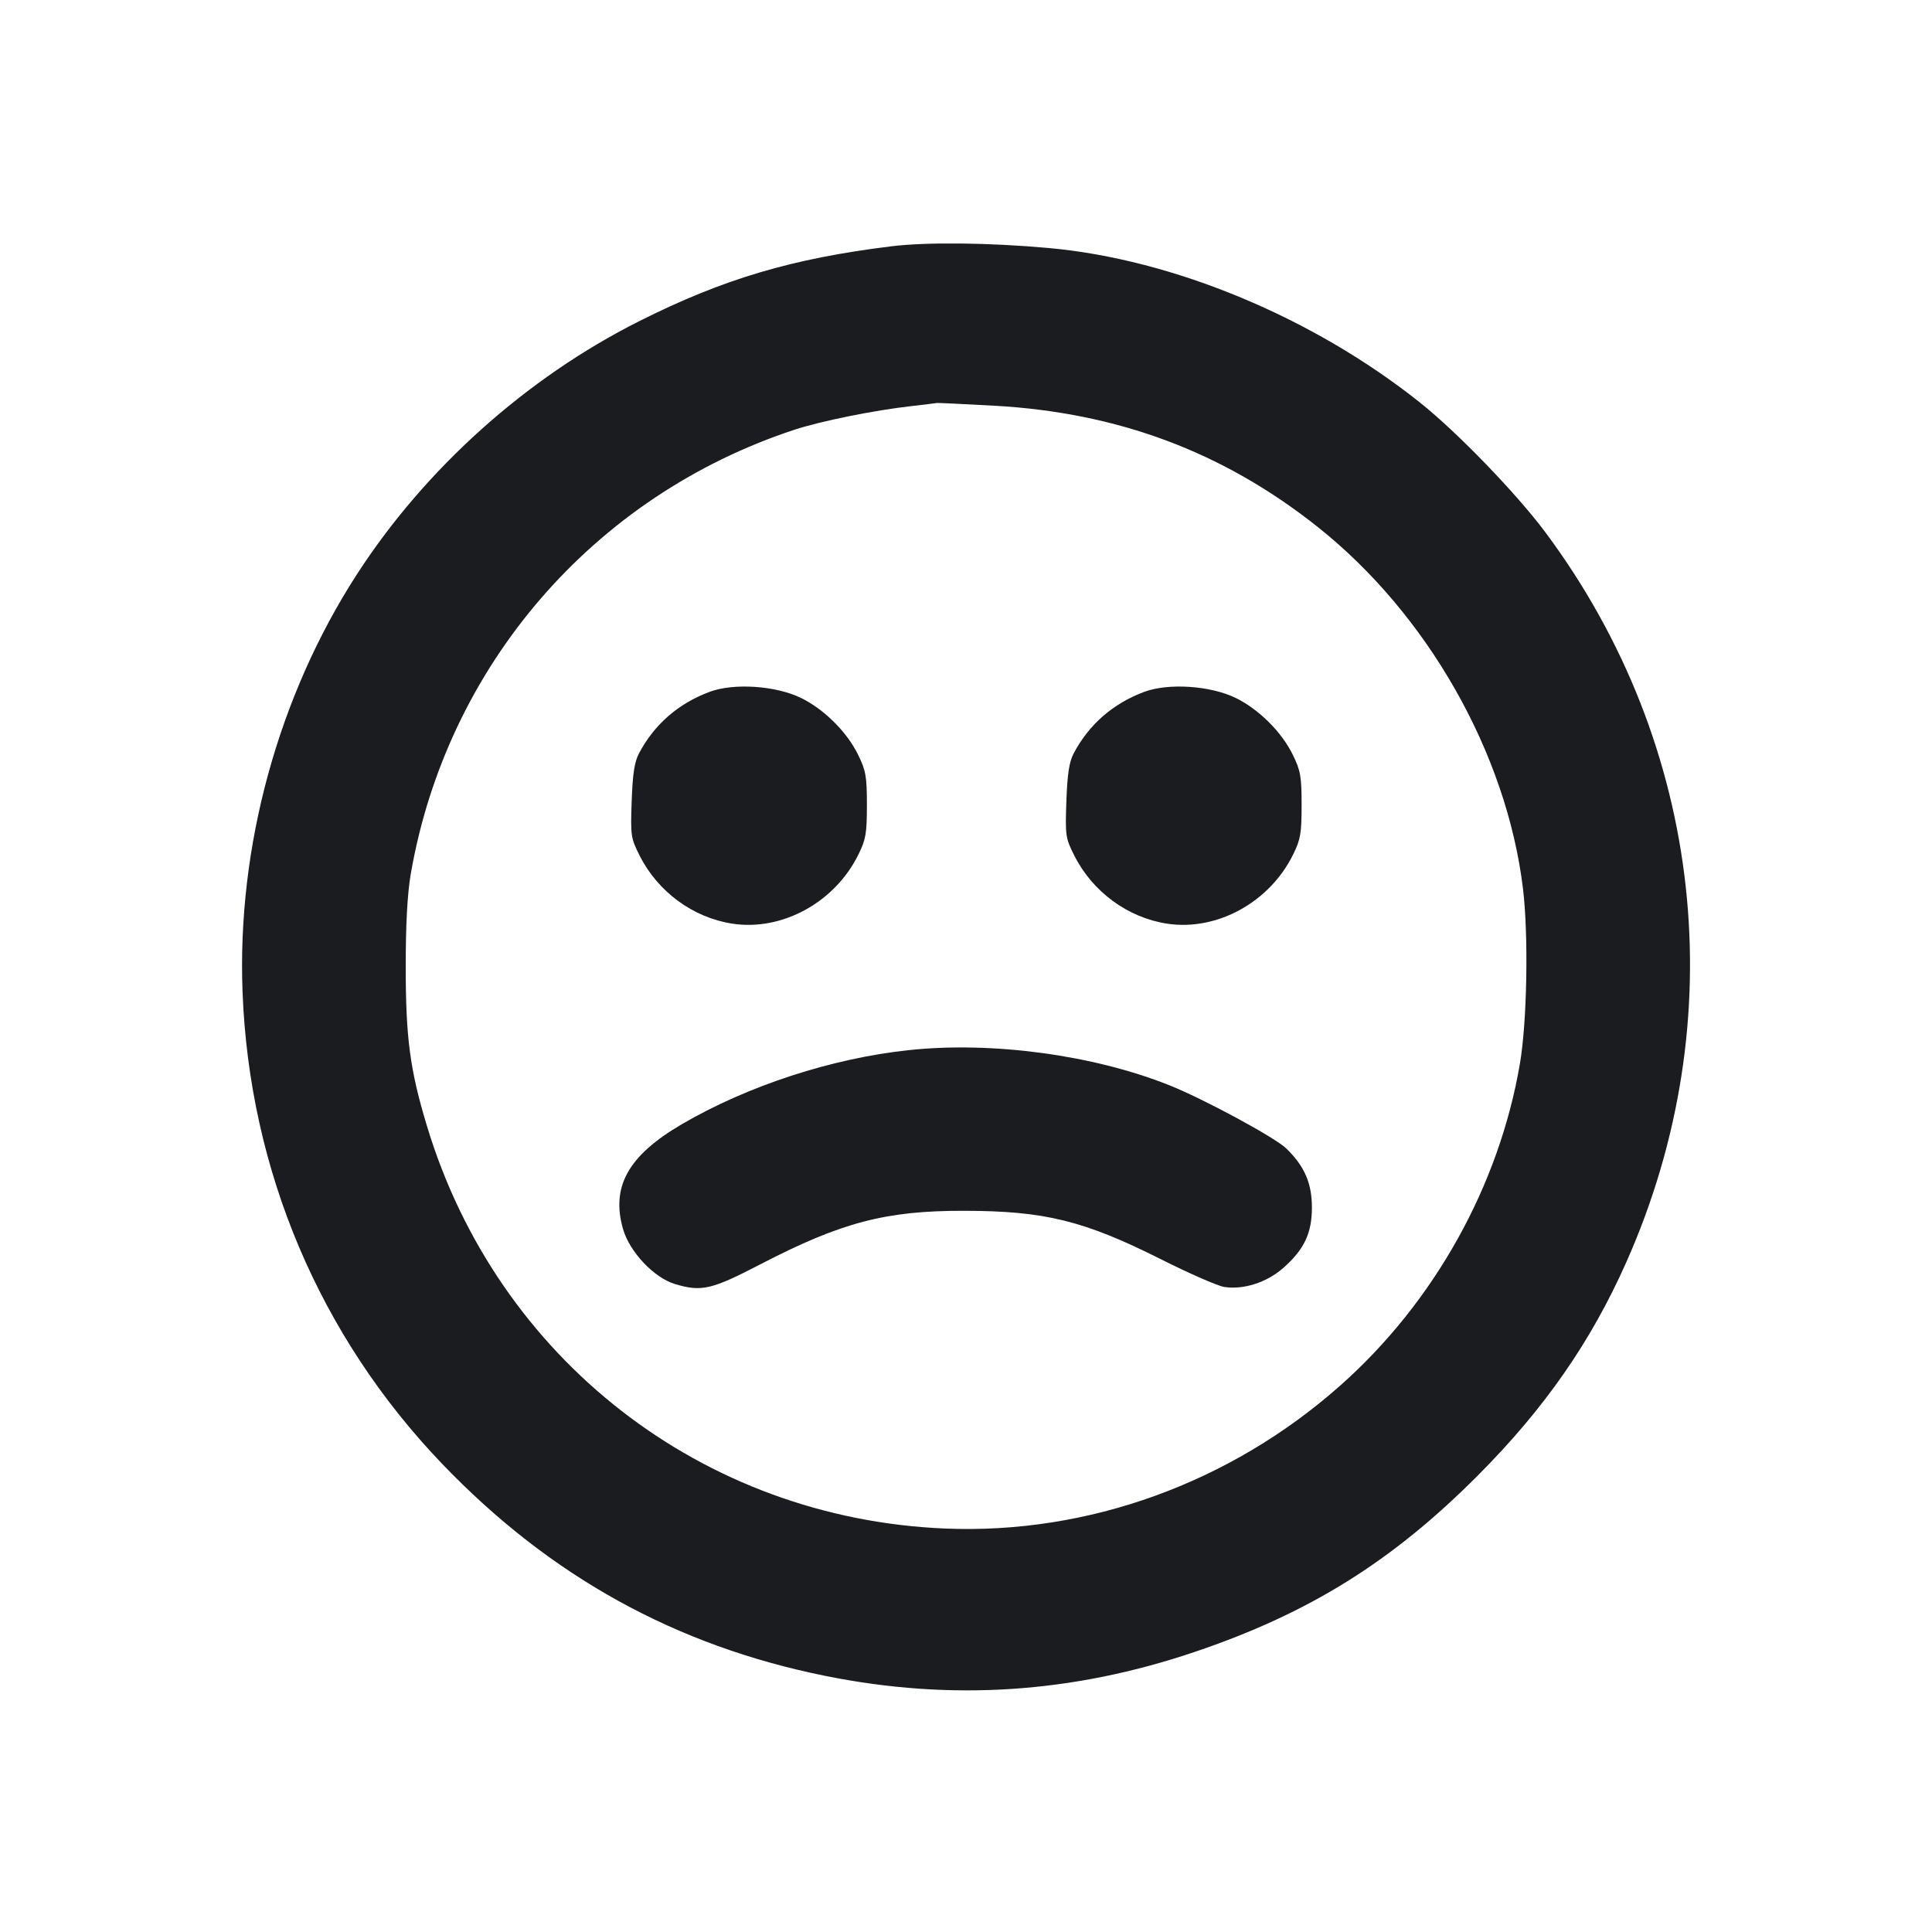 <svg width="24" height="24" viewBox="0 0 24 24" fill="none" xmlns="http://www.w3.org/2000/svg"><path d="M11.078 3.059 C 9.841 3.211,8.987 3.464,7.940 3.990 C 6.536 4.696,5.282 5.821,4.430 7.140 C 3.456 8.649,2.944 10.519,3.013 12.320 C 3.097 14.535,3.969 16.597,5.496 18.188 C 6.835 19.583,8.394 20.445,10.260 20.820 C 11.815 21.133,13.320 21.035,14.840 20.521 C 16.262 20.041,17.296 19.397,18.362 18.325 C 19.186 17.498,19.762 16.670,20.201 15.683 C 21.541 12.672,21.166 9.261,19.203 6.620 C 18.845 6.138,18.106 5.372,17.640 5.001 C 16.313 3.944,14.576 3.221,13.028 3.081 C 12.285 3.014,11.515 3.006,11.078 3.059 M12.351 5.040 C 13.887 5.125,15.194 5.614,16.364 6.542 C 17.731 7.625,18.716 9.358,18.919 11.039 C 18.989 11.619,18.970 12.691,18.881 13.213 C 18.622 14.732,17.815 16.178,16.650 17.211 C 15.285 18.422,13.517 19.062,11.740 18.988 C 8.728 18.863,6.177 16.881,5.303 13.985 C 5.092 13.288,5.040 12.892,5.040 12.003 C 5.040 11.477,5.061 11.102,5.102 10.860 C 5.549 8.271,7.374 6.158,9.873 5.337 C 10.198 5.231,10.857 5.097,11.320 5.045 C 11.485 5.026,11.629 5.008,11.640 5.006 C 11.651 5.004,11.971 5.019,12.351 5.040 M8.813 8.595 C 8.425 8.740,8.127 9.000,7.937 9.360 C 7.882 9.465,7.859 9.613,7.847 9.951 C 7.832 10.383,7.836 10.411,7.946 10.629 C 8.172 11.078,8.609 11.399,9.097 11.474 C 9.717 11.569,10.374 11.208,10.665 10.612 C 10.756 10.428,10.769 10.350,10.769 10.000 C 10.769 9.645,10.756 9.573,10.660 9.377 C 10.522 9.093,10.237 8.810,9.950 8.670 C 9.636 8.517,9.114 8.482,8.813 8.595 M14.213 8.595 C 13.825 8.740,13.527 9.000,13.337 9.360 C 13.282 9.465,13.259 9.613,13.247 9.951 C 13.232 10.383,13.236 10.411,13.346 10.629 C 13.572 11.078,14.009 11.399,14.497 11.474 C 15.117 11.569,15.774 11.208,16.065 10.612 C 16.156 10.428,16.169 10.350,16.169 10.000 C 16.169 9.645,16.156 9.573,16.060 9.377 C 15.922 9.093,15.637 8.810,15.350 8.670 C 15.036 8.517,14.514 8.482,14.213 8.595 M11.300 13.044 C 10.338 13.145,9.291 13.486,8.469 13.966 C 7.804 14.355,7.588 14.741,7.740 15.269 C 7.822 15.553,8.125 15.873,8.385 15.951 C 8.716 16.050,8.838 16.021,9.449 15.704 C 10.452 15.184,11.003 15.039,11.975 15.041 C 12.977 15.042,13.466 15.163,14.420 15.642 C 14.772 15.819,15.126 15.974,15.207 15.987 C 15.448 16.024,15.735 15.932,15.940 15.752 C 16.201 15.522,16.297 15.320,16.297 15.000 C 16.297 14.699,16.205 14.486,15.978 14.266 C 15.838 14.130,14.947 13.648,14.520 13.479 C 13.580 13.105,12.330 12.936,11.300 13.044 " fill="#1A1C1F" stroke="none" fill-rule="evenodd"></path></svg>